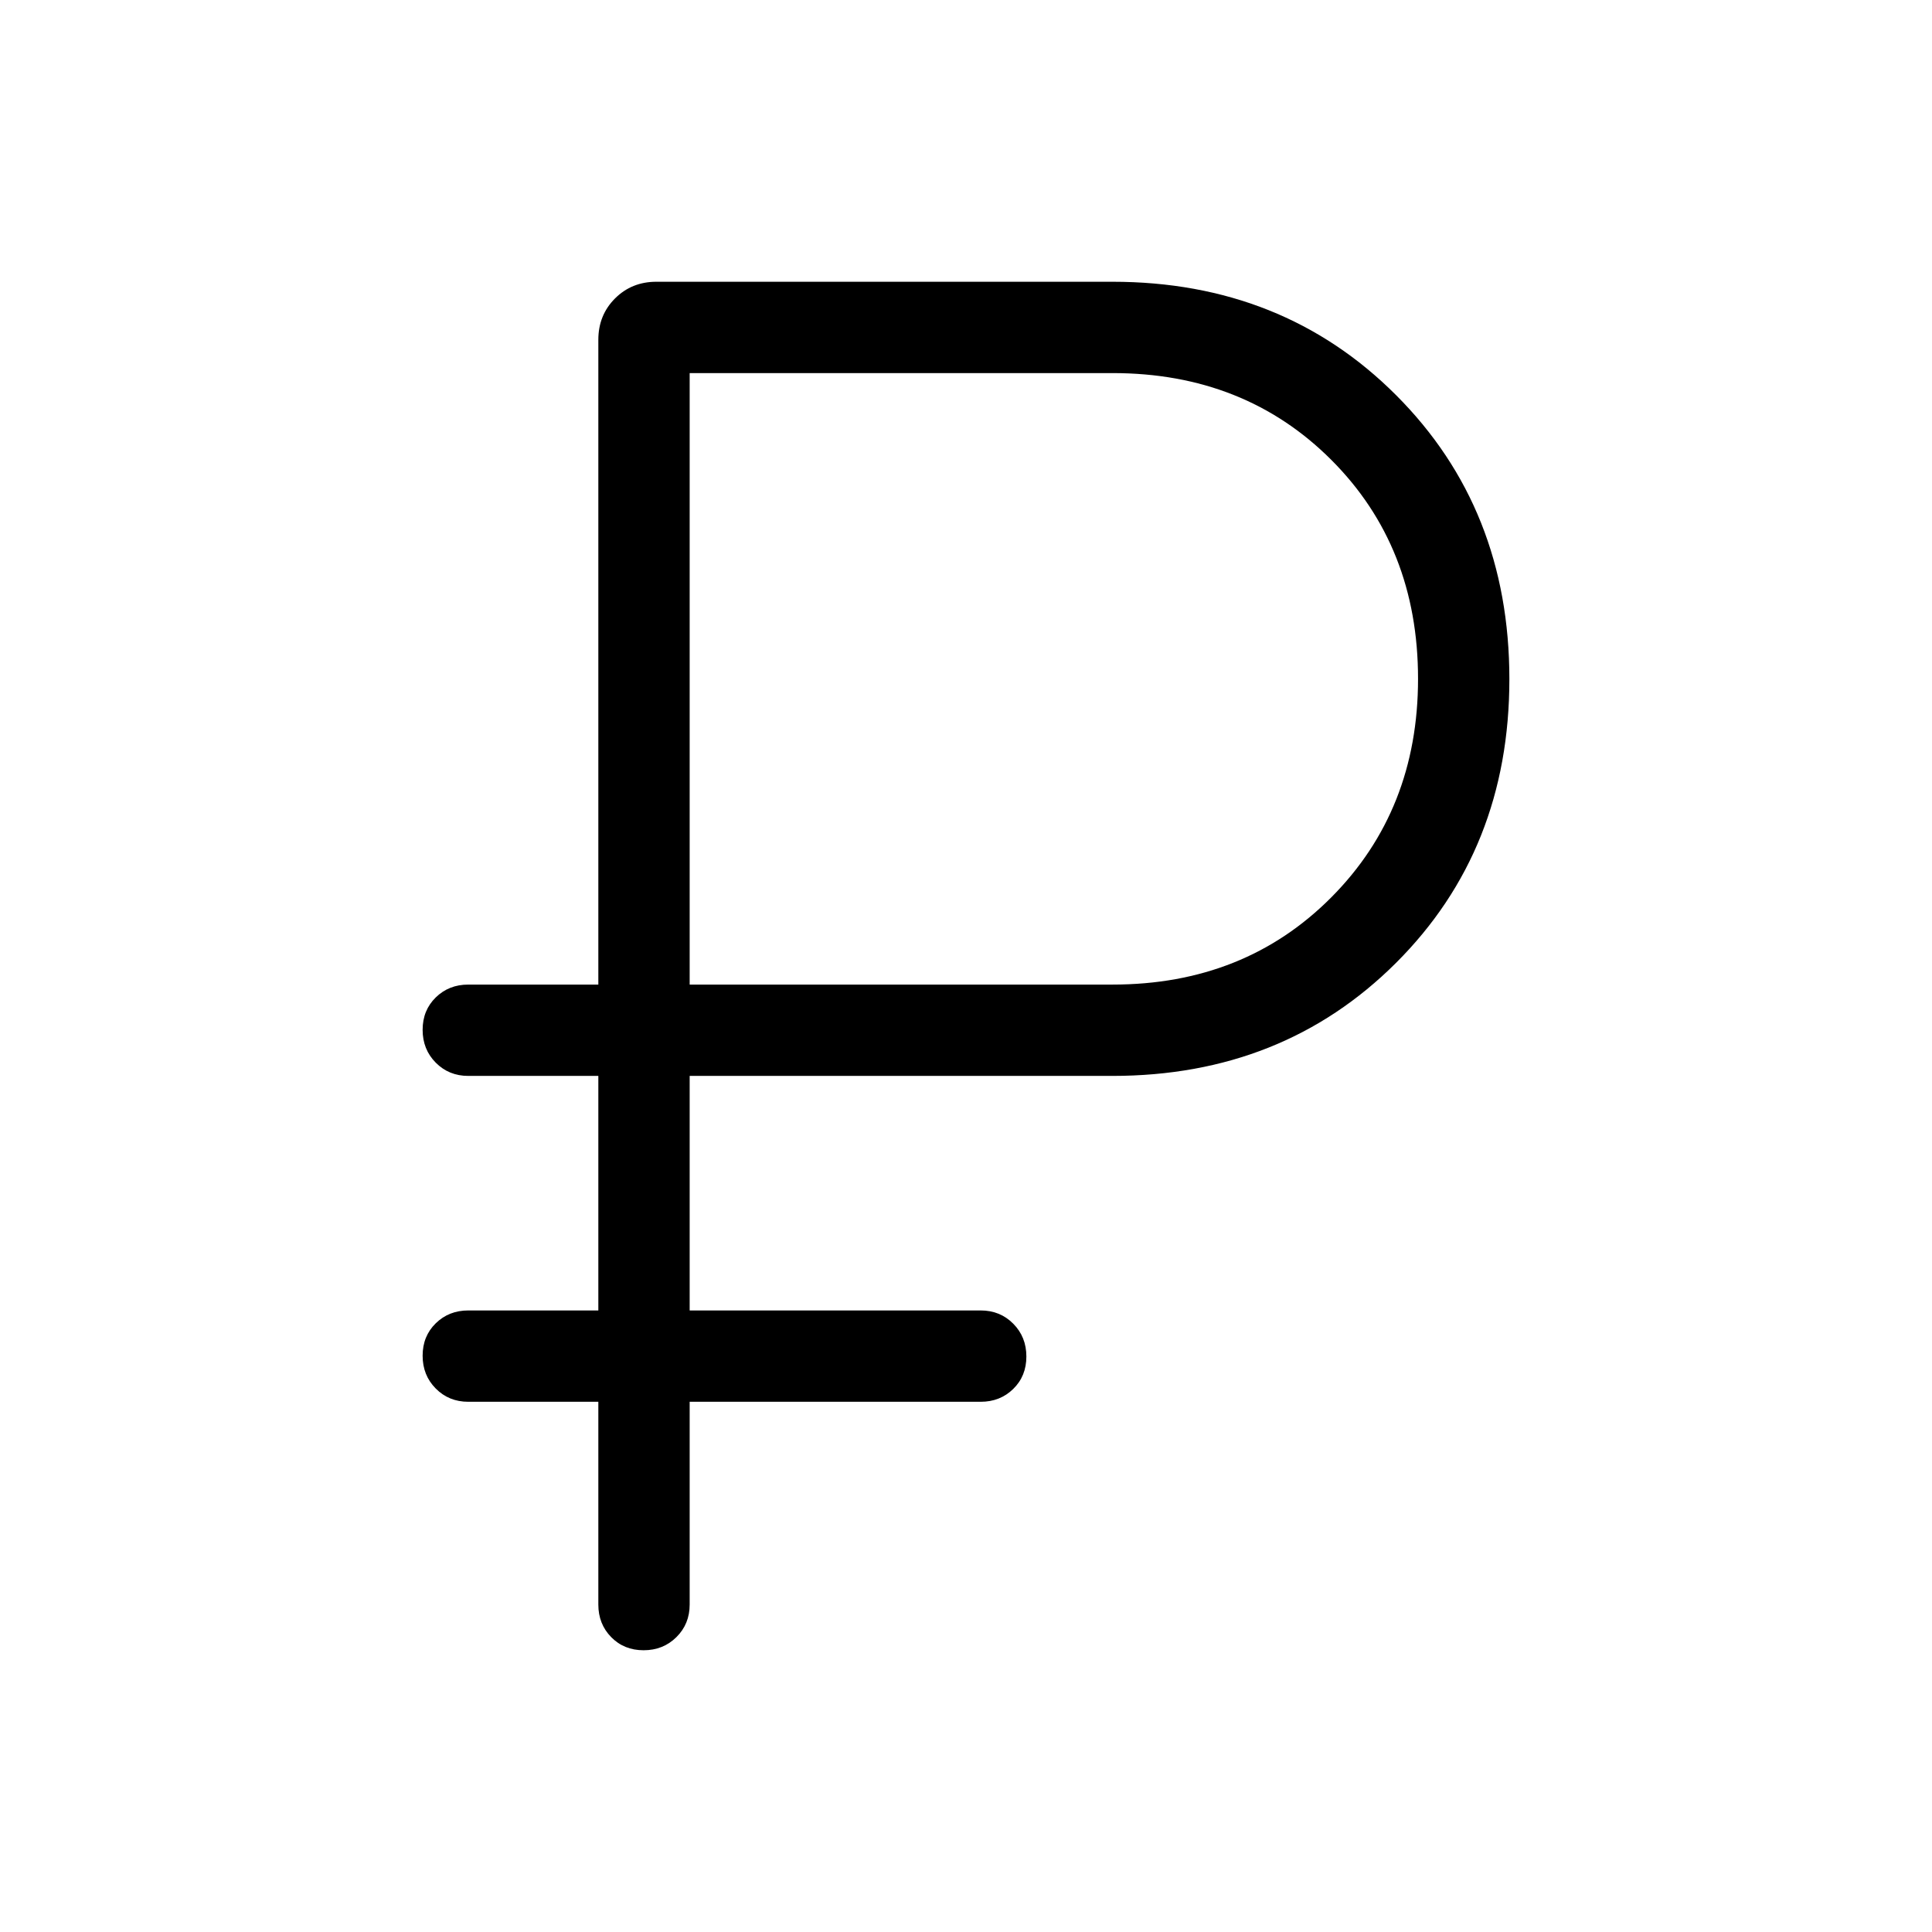 <svg xmlns="http://www.w3.org/2000/svg" width="48" height="48" viewBox="0 96 960 960"><path d="M319.804 915.999q-9.727 0-16.111-6.524-6.385-6.524-6.385-16.168v-100.77h-64.615q-9.645 0-16.168-6.58-6.524-6.58-6.524-16.307 0-9.727 6.524-16.112 6.523-6.384 16.168-6.384h64.615V630.615h-64.615q-9.645 0-16.168-6.58-6.524-6.58-6.524-16.307 0-9.728 6.524-16.112 6.523-6.385 16.168-6.385h64.615V264.848q0-12.26 8.293-20.553 8.294-8.294 20.553-8.294h226.539q84.713 0 141.009 56.34 56.297 56.34 56.297 141.115t-56.297 140.967q-56.296 56.192-141.009 56.192H342.692v116.539h144.615q9.645 0 16.168 6.58 6.524 6.58 6.524 16.307 0 9.728-6.524 16.112-6.523 6.384-16.168 6.384H342.692v100.77q0 9.644-6.58 16.168-6.581 6.524-16.308 6.524Zm22.888-330.768h210.149q65.544 0 108.659-43.332 43.116-43.332 43.116-108.591 0-65.692-43.116-108.808-43.115-43.115-108.659-43.115H342.692v303.846Z"/></svg>